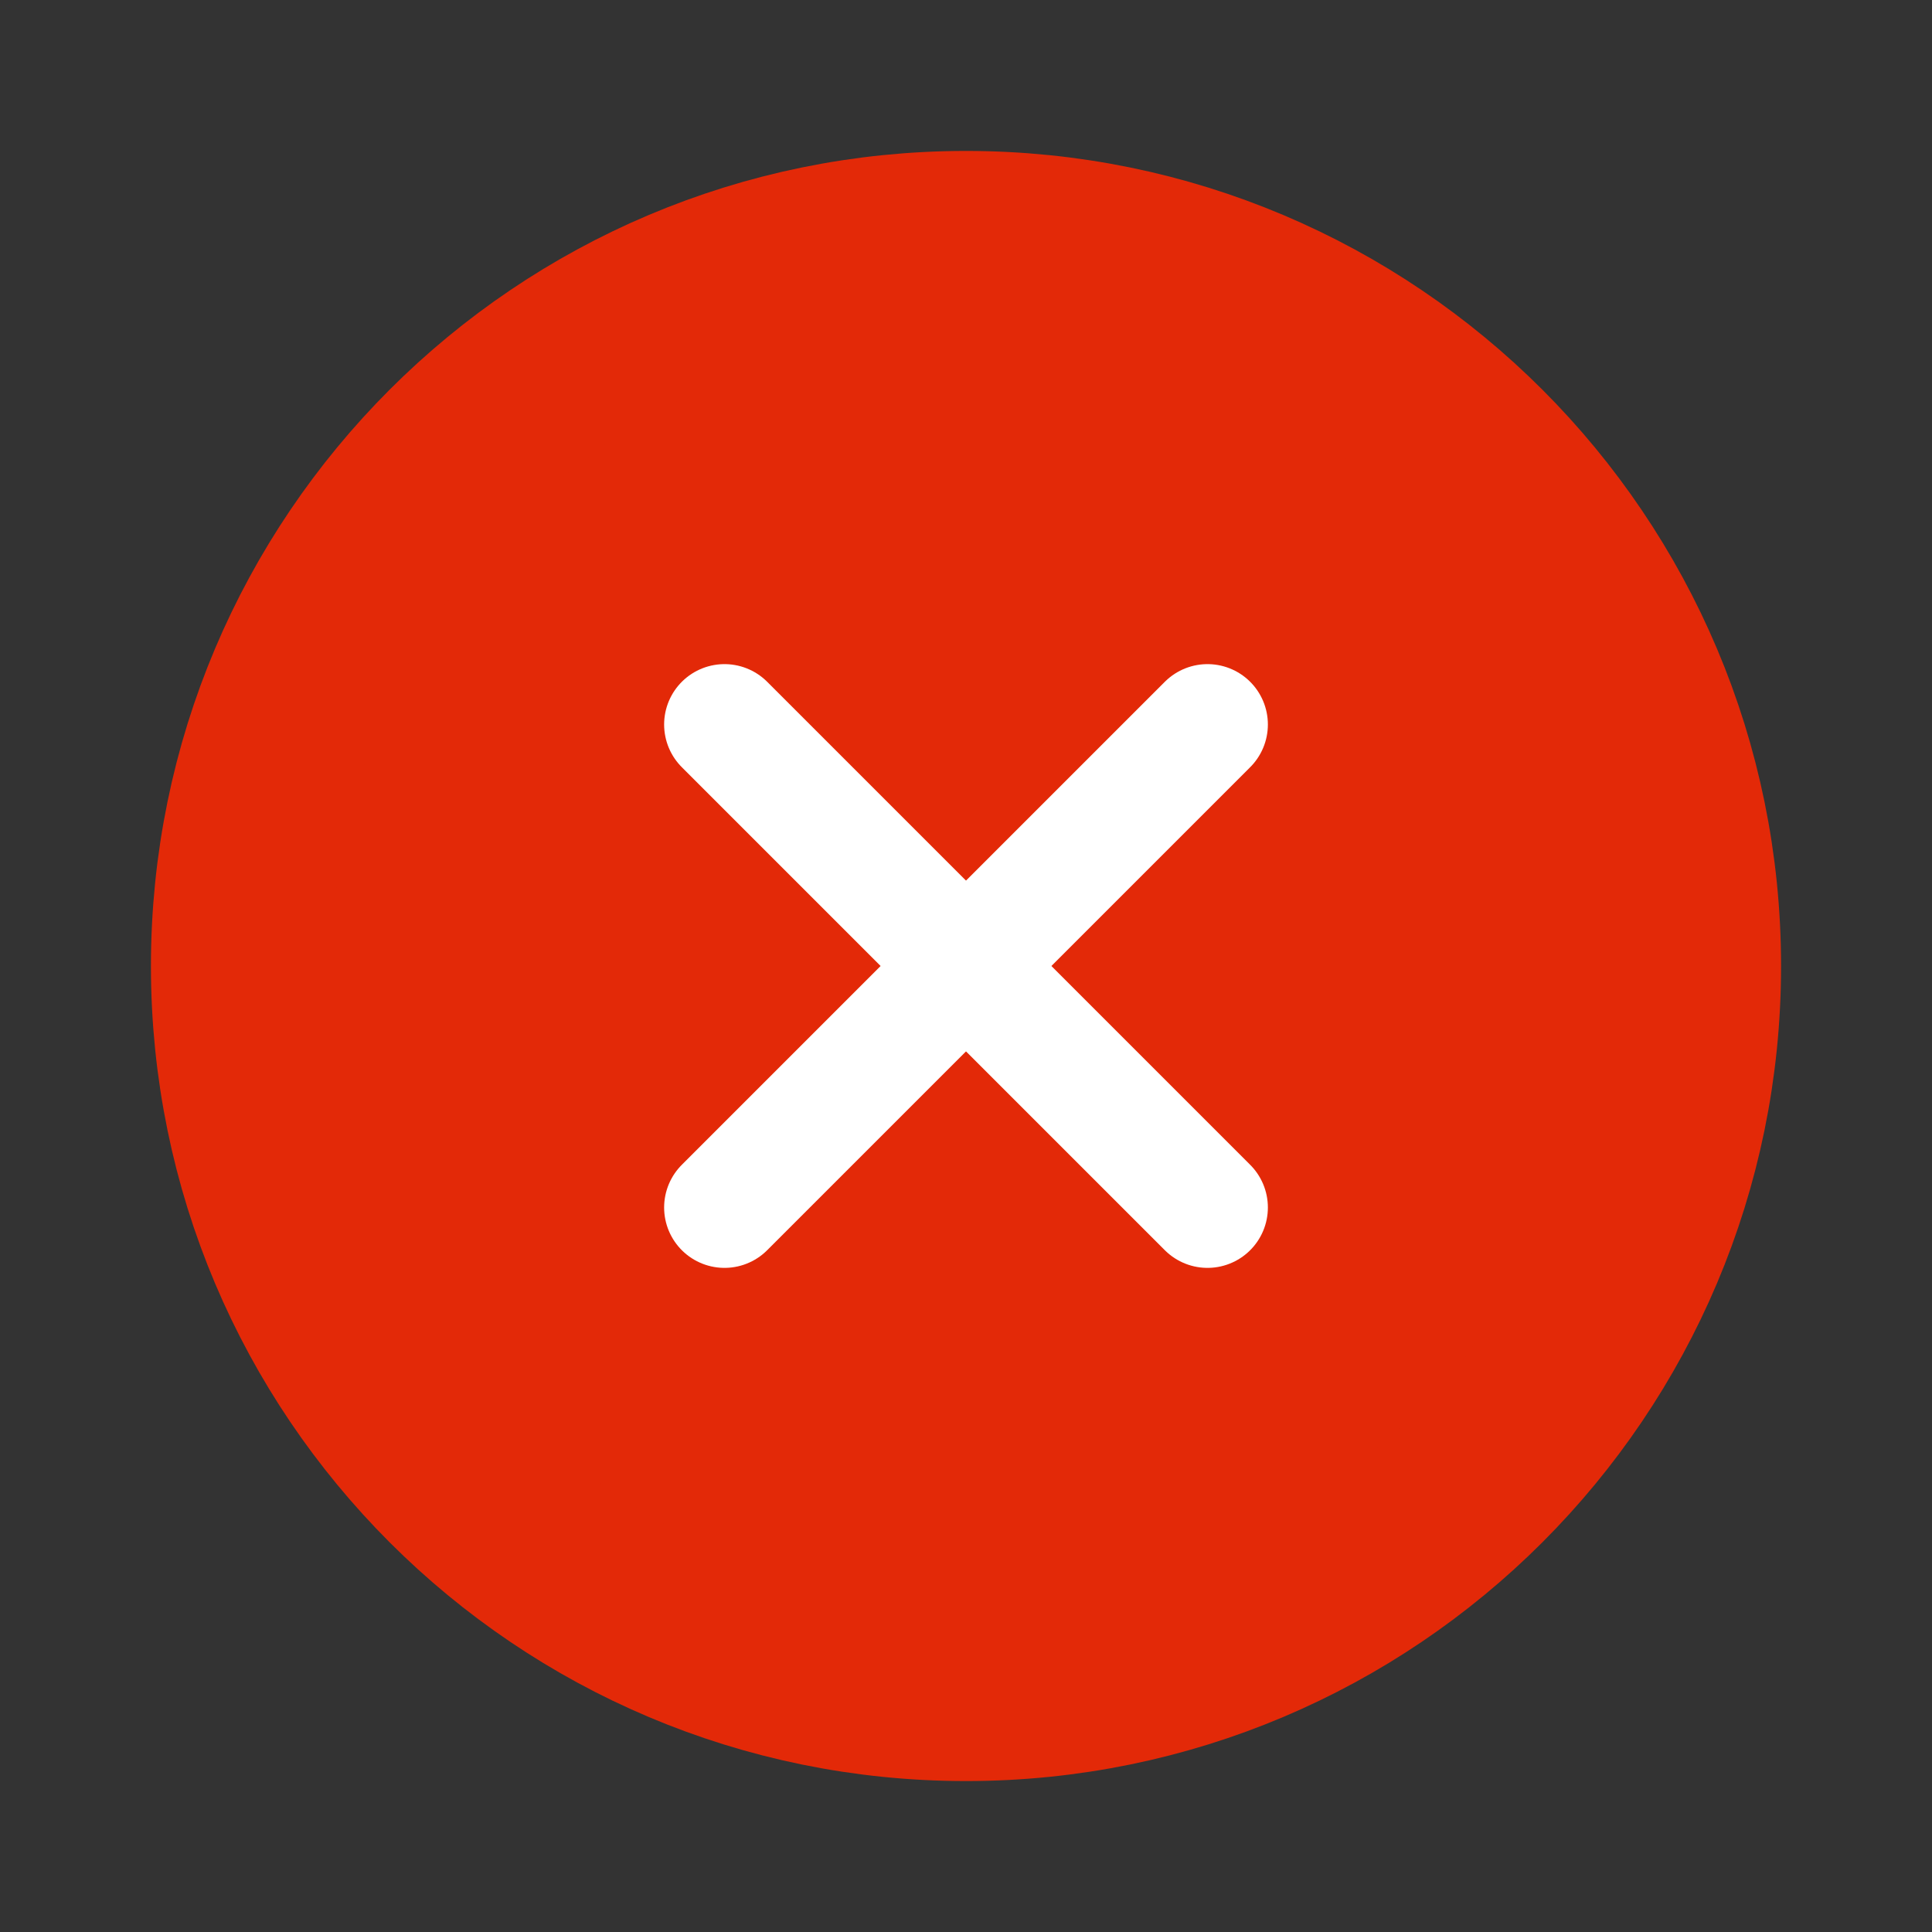 <svg width="16" height="16" viewBox="0 0 16 16" fill="none" xmlns="http://www.w3.org/2000/svg">
<rect x="0" y="0" width="16" height="16" fill="#333333" stroke="none"/>
<path d="M8 14C11.314 14 14 11.314 14 8C14 4.686 11.314 2 8 2C4.686 2 2 4.686 2 8C2 11.314 4.686 14 8 14Z" fill="#E32908" stroke="#E32908" stroke-width="1.5" stroke-miterlimit="10" stroke-linecap="round" stroke-linejoin="round"/>
<path d="M10 6L6 10" stroke="white" stroke-linecap="round" stroke-linejoin="round"/>
<path d="M6 6L10 10" stroke="white" stroke-linecap="round" stroke-linejoin="round"/>
</svg>
